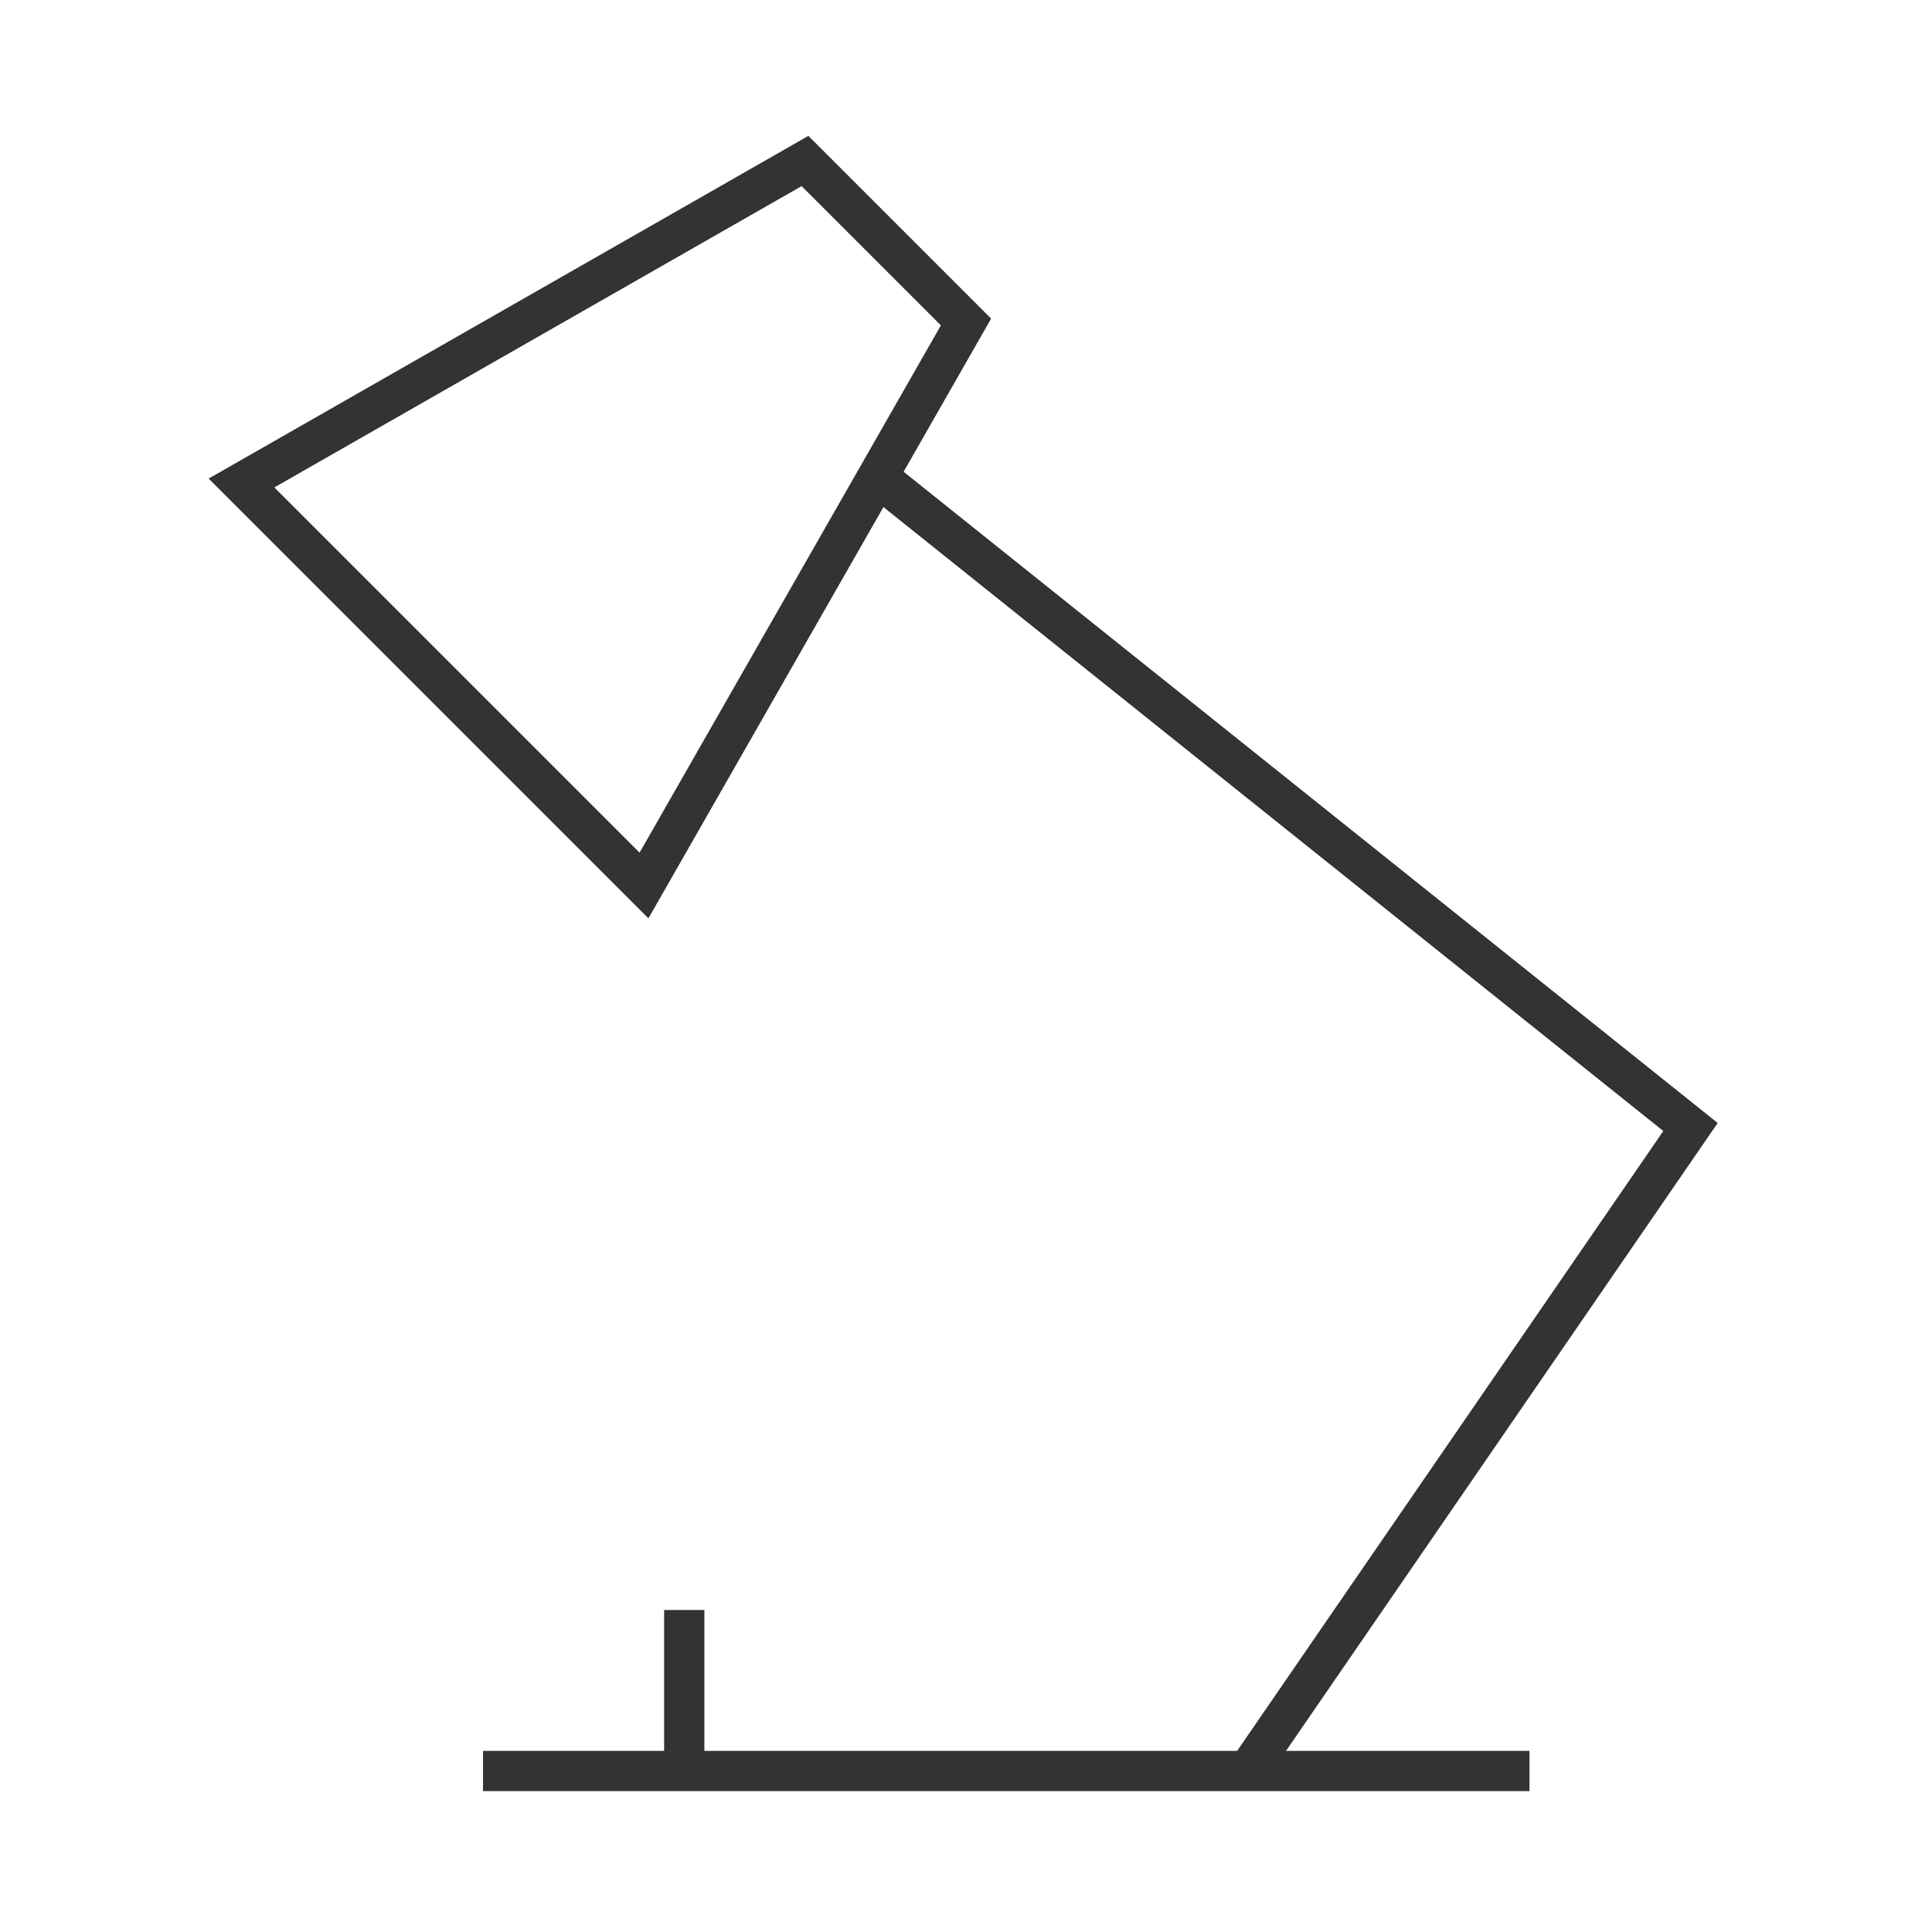 <?xml version="1.0" encoding="iso-8859-1"?>
<svg version="1.1" id="&#x56FE;&#x5C42;_1" xmlns="http://www.w3.org/2000/svg" xmlns:xlink="http://www.w3.org/1999/xlink" x="0px"
	 y="0px" viewBox="0 0 24 24" style="enable-background:new 0 0 24 24;" xml:space="preserve">
<polygon style="fill:#333333;" points="15.706,22.142 15.294,21.858 20.662,14.05 10.844,6.195 11.156,5.805 21.338,13.95 "/>
<path style="fill:#333333;" d="M8.055,11.408L2.592,5.945l7.45-4.257l2.27,2.27L8.055,11.408z M3.408,6.055l4.537,4.537l3.743-6.55
	l-1.73-1.73L3.408,6.055z"/>
<rect x="6" y="21.75" style="fill:#333333;" width="13" height="0.5"/>
<rect x="8.25" y="20" style="fill:#333333;" width="0.5" height="2"/>
</svg>






